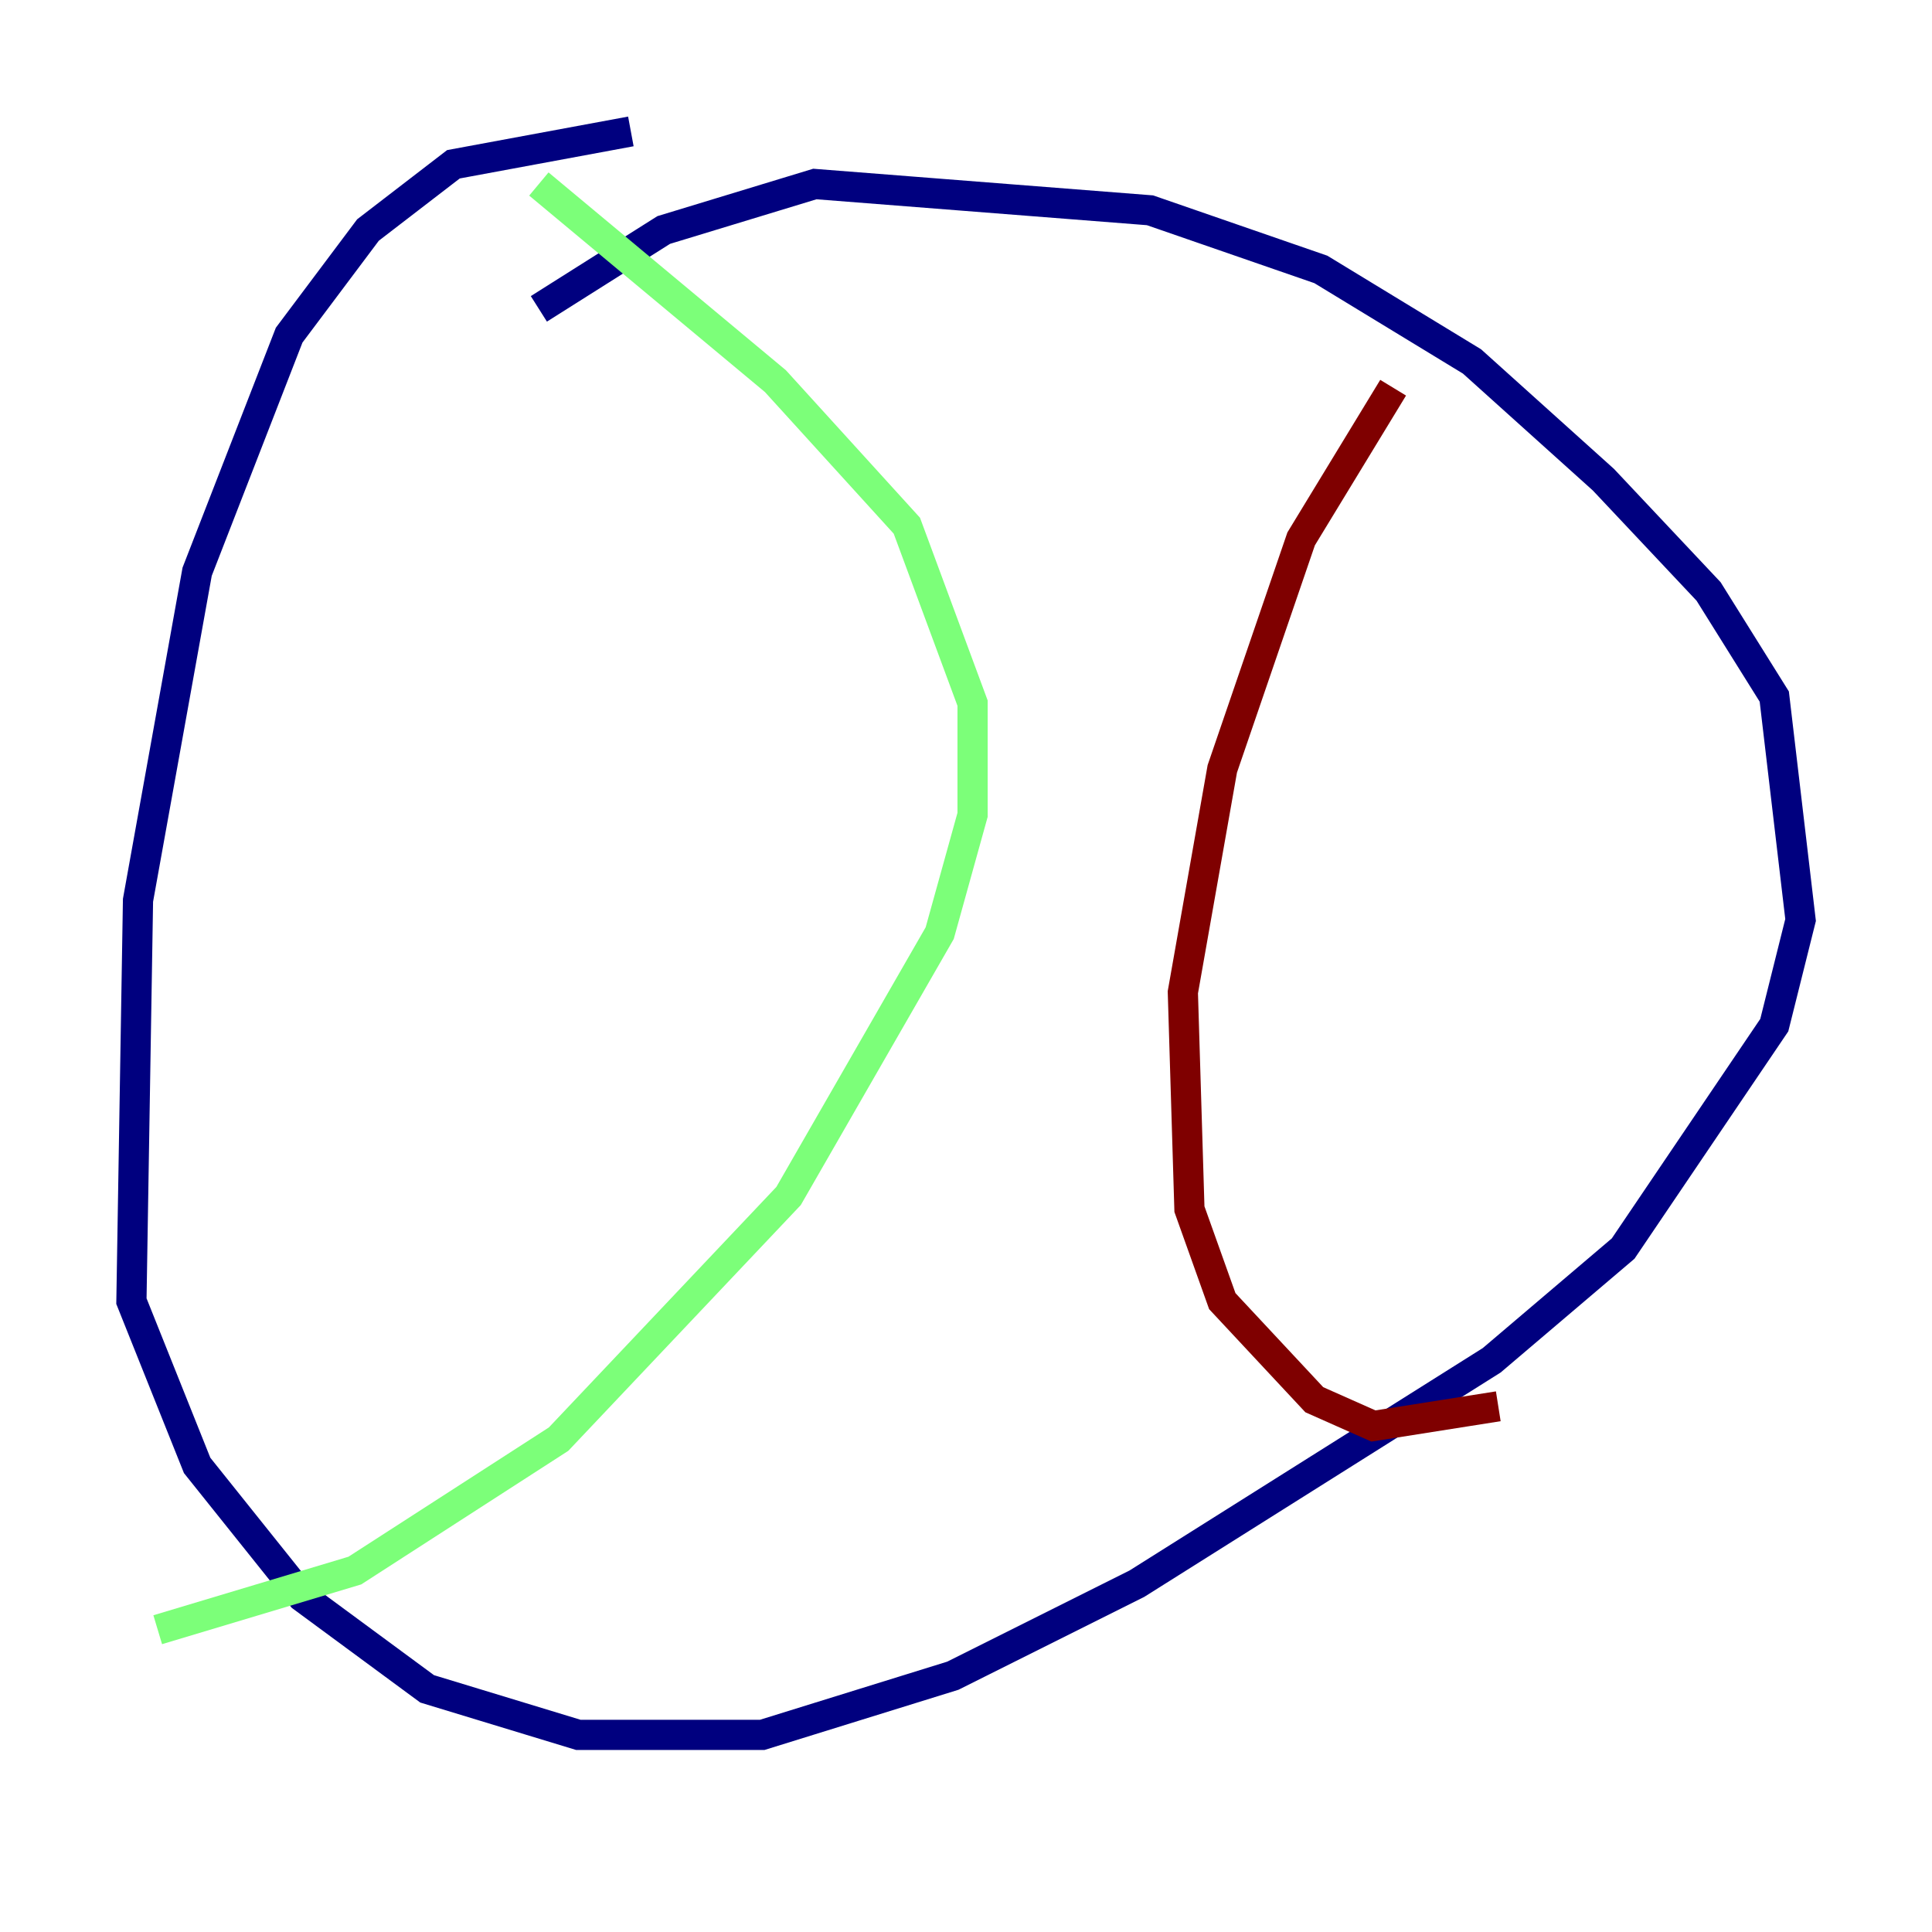 <?xml version="1.0" encoding="utf-8" ?>
<svg baseProfile="tiny" height="128" version="1.2" viewBox="0,0,128,128" width="128" xmlns="http://www.w3.org/2000/svg" xmlns:ev="http://www.w3.org/2001/xml-events" xmlns:xlink="http://www.w3.org/1999/xlink"><defs /><polyline fill="none" points="41.796,8.707 30.041,10.884 24.381,15.238 19.157,22.204 13.061,37.878 9.143,59.646 8.707,86.204 13.061,97.088 20.027,105.796 28.299,111.891 38.313,114.939 50.503,114.939 63.129,111.02 75.32,104.925 98.83,90.122 107.537,82.721 117.551,67.918 119.293,60.952 117.551,46.15 113.197,39.184 106.231,31.782 97.524,23.946 87.51,17.85 76.191,13.932 53.986,12.191 43.973,15.238 35.701,20.463" stroke="#00007f" stroke-width="2" /><polyline fill="none" points="35.701,12.191 51.374,25.252 60.082,34.83 64.435,46.585 64.435,53.986 62.258,61.823 52.245,79.238 37.007,95.347 23.51,104.054 10.449,107.973" stroke="#7cff79" stroke-width="2" /><polyline fill="none" points="92.299,25.687 86.204,35.701 80.98,50.939 78.367,65.742 78.803,80.109 80.98,86.204 87.075,92.735 90.993,94.476 99.265,93.17" stroke="#7f0000" stroke-width="2" /></svg>